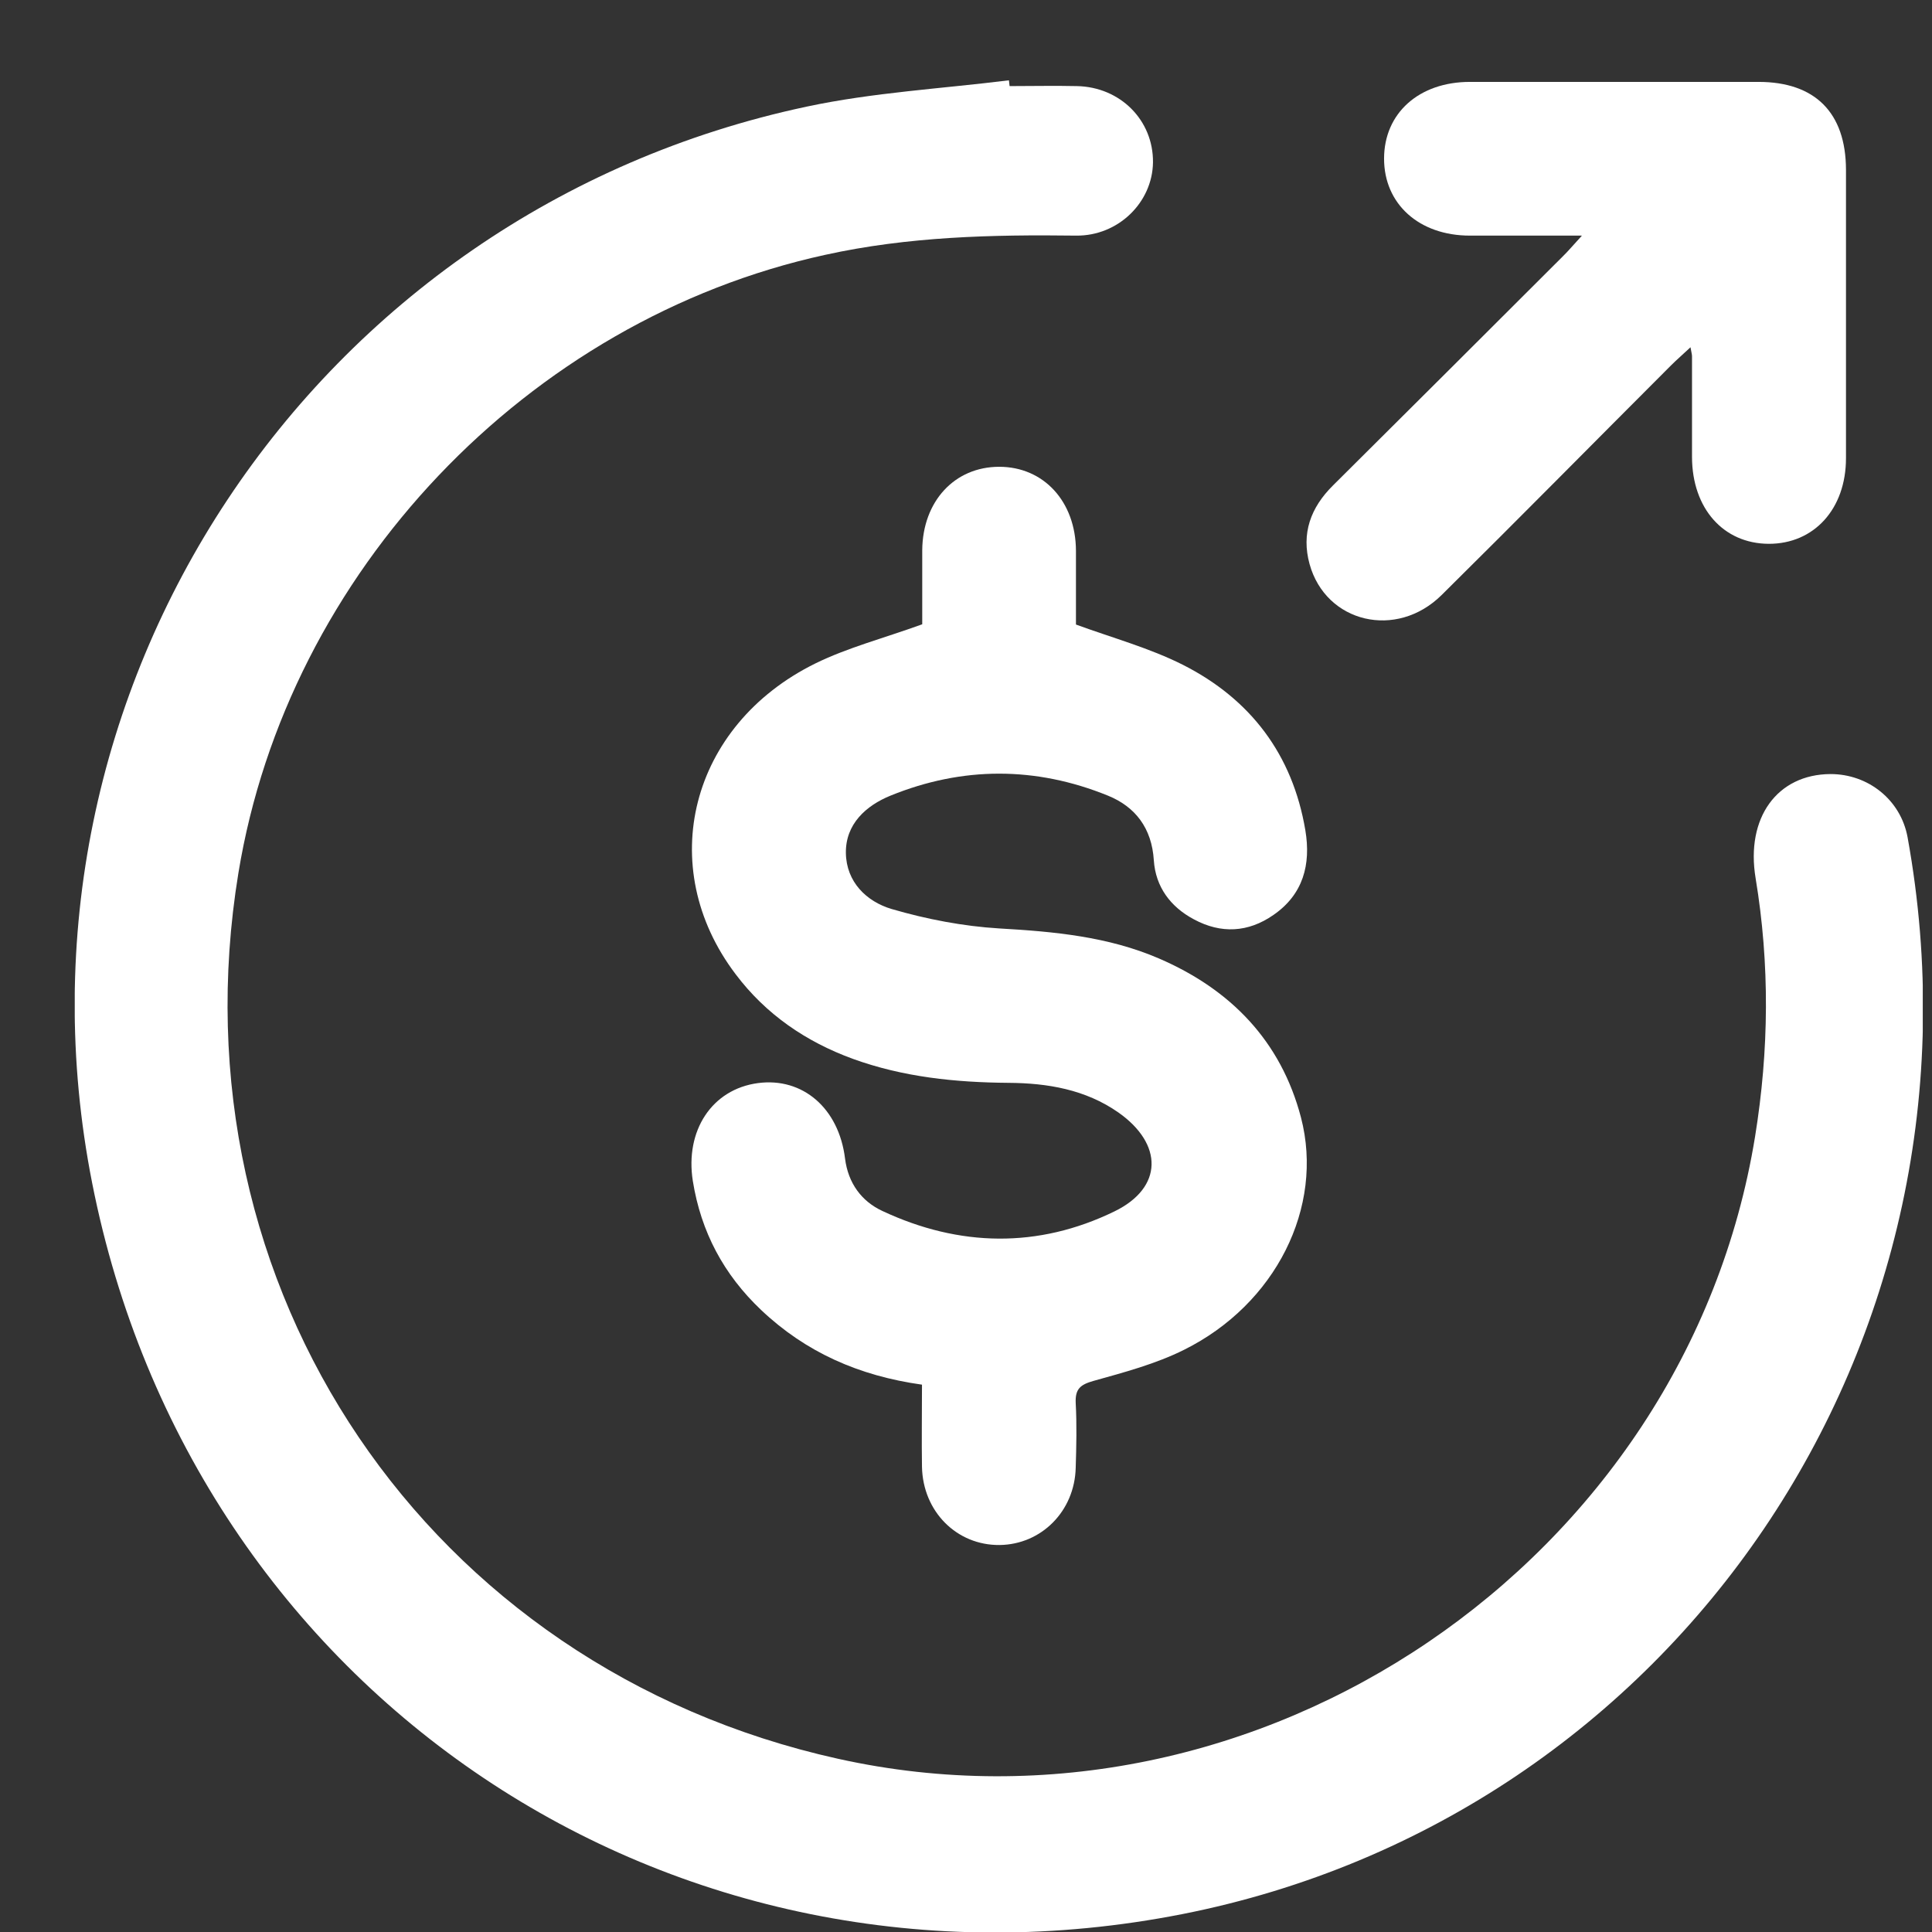 <svg width="23" height="23" viewBox="0 0 23 23" fill="none" xmlns="http://www.w3.org/2000/svg">
<rect x="0" y="0" width="23" height="23" fill="#333333" stroke="none"/>
<g clip-path="url(#clip0_1573_264)">
<path d="M12.019 1.025C12.287 1.025 12.554 1.019 12.82 1.025C13.337 1.035 13.731 1.432 13.726 1.933C13.72 2.409 13.313 2.81 12.812 2.805C11.809 2.792 10.811 2.816 9.823 3.034C6.281 3.808 3.424 6.812 2.838 10.394C2.03 15.331 5.089 19.853 9.973 20.937C14.978 22.05 20.072 18.592 20.894 13.529C21.06 12.503 21.07 11.479 20.9 10.454C20.781 9.735 21.157 9.218 21.792 9.215C22.241 9.215 22.627 9.522 22.709 9.966C23.801 15.985 19.936 21.628 14.08 22.786C7.996 23.986 2.297 20.168 1.097 14.083C-0.058 8.228 3.71 2.521 9.605 1.269C10.393 1.101 11.207 1.056 12.011 0.956C12.013 0.98 12.016 1.001 12.019 1.025Z" fill="white"/>
<path d="M10.976 16.484C10.225 16.379 9.592 16.098 9.062 15.596C8.615 15.173 8.345 14.664 8.248 14.06C8.153 13.459 8.476 12.967 9.023 12.894C9.556 12.823 9.986 13.193 10.06 13.792C10.097 14.086 10.257 14.302 10.506 14.417C11.42 14.845 12.36 14.863 13.266 14.422C13.849 14.139 13.849 13.619 13.313 13.243C12.922 12.97 12.47 12.894 12.008 12.891C11.375 12.886 10.753 12.823 10.152 12.605C9.592 12.4 9.117 12.075 8.757 11.597C7.788 10.318 8.214 8.635 9.705 7.899C10.094 7.708 10.524 7.597 10.979 7.432C10.979 7.175 10.979 6.862 10.979 6.55C10.984 5.967 11.365 5.557 11.895 5.557C12.426 5.557 12.806 5.972 12.809 6.555C12.809 6.86 12.809 7.164 12.809 7.435C13.253 7.597 13.689 7.716 14.083 7.915C14.886 8.322 15.388 8.981 15.54 9.885C15.608 10.292 15.514 10.649 15.159 10.893C14.86 11.101 14.537 11.119 14.214 10.945C13.933 10.796 13.757 10.557 13.736 10.242C13.712 9.858 13.515 9.604 13.19 9.472C12.331 9.123 11.459 9.123 10.601 9.472C10.309 9.591 10.065 9.811 10.07 10.155C10.075 10.499 10.315 10.733 10.616 10.822C11.031 10.943 11.467 11.027 11.898 11.053C12.549 11.09 13.193 11.15 13.796 11.41C14.65 11.778 15.249 12.392 15.488 13.304C15.766 14.372 15.185 15.528 14.096 16.069C13.76 16.237 13.384 16.337 13.019 16.439C12.859 16.484 12.799 16.536 12.806 16.702C12.82 16.959 12.814 17.216 12.806 17.474C12.793 17.991 12.397 18.387 11.9 18.393C11.391 18.398 10.987 17.996 10.976 17.463C10.971 17.148 10.976 16.835 10.976 16.491V16.484Z" fill="white"/>
<path d="M18.83 2.805C18.35 2.805 17.924 2.805 17.499 2.805C16.892 2.805 16.477 2.427 16.477 1.889C16.477 1.348 16.892 0.975 17.499 0.975C18.644 0.975 19.789 0.975 20.934 0.975C21.609 0.975 21.974 1.342 21.976 2.02C21.976 3.165 21.976 4.31 21.976 5.455C21.976 6.059 21.595 6.476 21.055 6.474C20.516 6.471 20.146 6.053 20.143 5.444C20.143 5.042 20.143 4.643 20.143 4.242C20.143 4.223 20.138 4.205 20.125 4.134C20.036 4.218 19.962 4.281 19.894 4.349C18.983 5.26 18.079 6.177 17.163 7.083C16.625 7.616 15.784 7.416 15.59 6.715C15.49 6.35 15.603 6.043 15.868 5.78C16.782 4.872 17.693 3.963 18.605 3.052C18.67 2.989 18.728 2.918 18.83 2.808V2.805Z" fill="white"/>
</g>
<defs>
<clipPath id="clip0_1573_264">
<rect width="22" height="22.047" fill="white" transform="translate(0.89 0.956)"/>
</clipPath>
</defs>
</svg>
